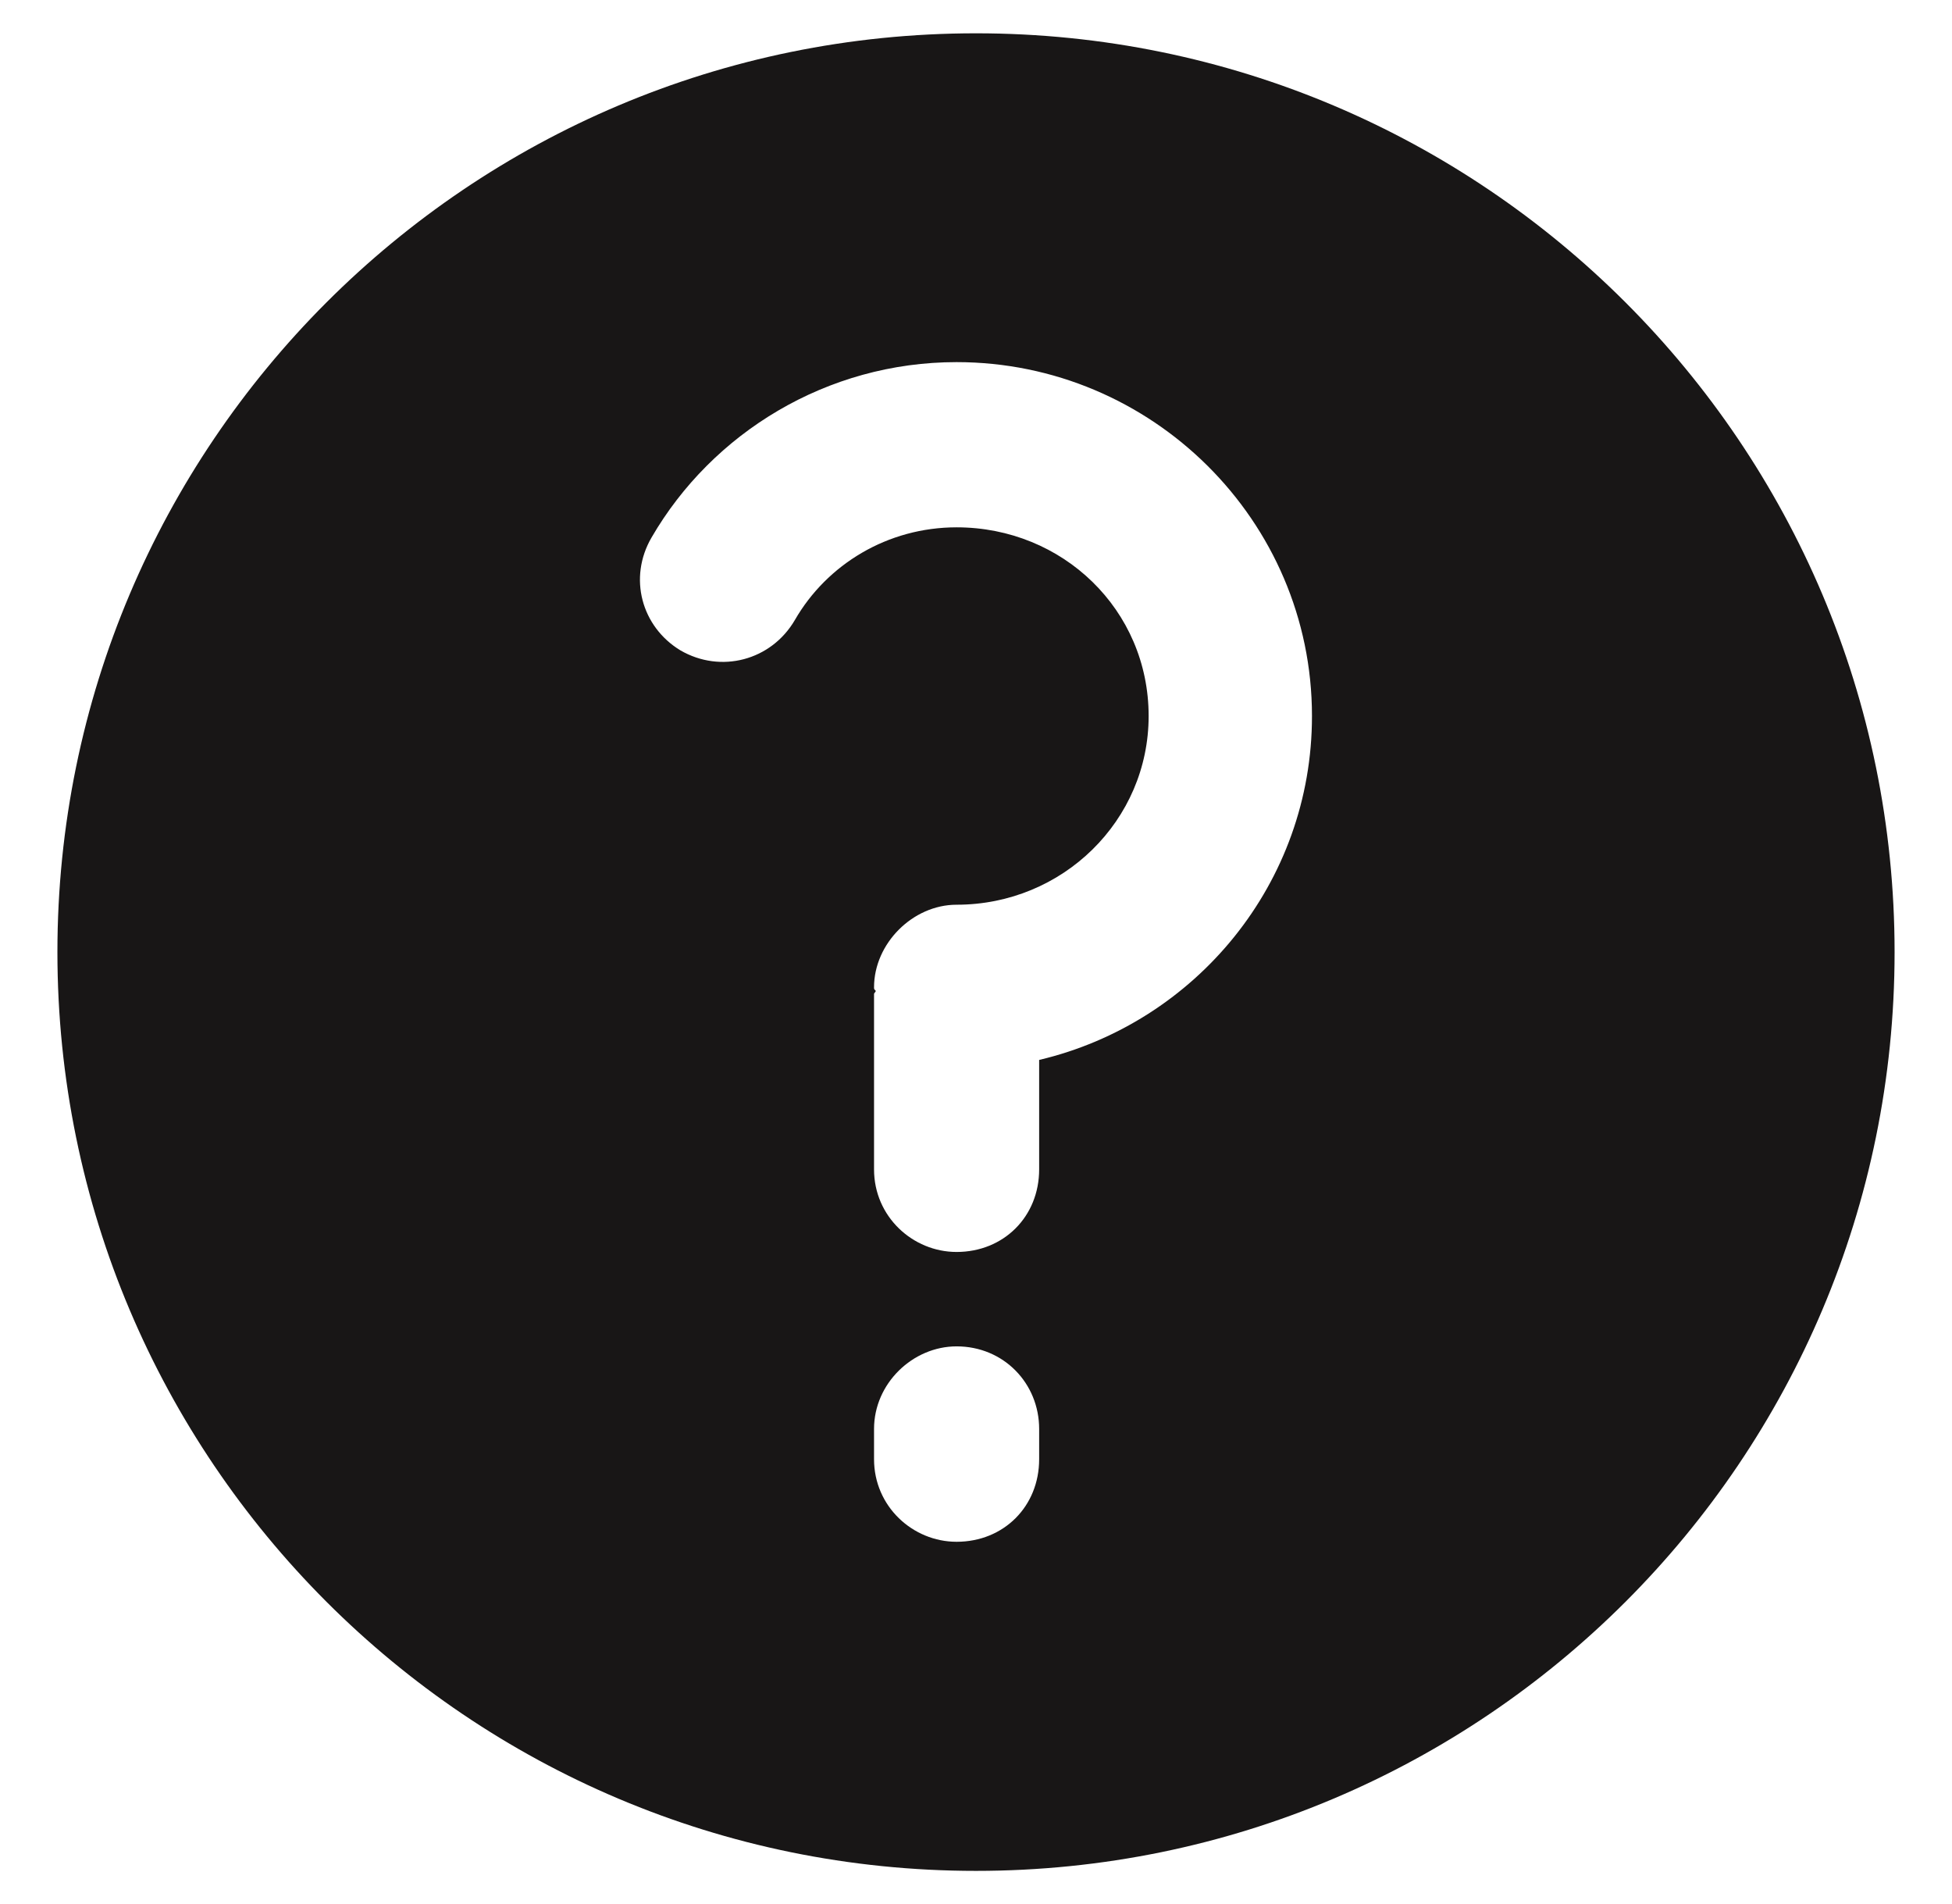 <svg version="1.1" xmlns="http://www.w3.org/2000/svg" x="0px" y="0px"
     width="34px" height="33.162px" viewBox="0 0 34 33.162" enable-background="new 0 0 34 33.162"
     xml:space="preserve">
				<path fill="#181616" d="M17,0.58c-8.836,0-16,7.164-16,16c0,8.837,7.164,16,16,16c8.836,0,16-7.163,16-16
	C33,7.744,25.836,0.58,17,0.58z M18.1,25.411c0,0.822-0.617,1.438-1.438,1.438c-0.763,0-1.438-0.615-1.438-1.438v-0.527
	c0-0.793,0.675-1.438,1.438-1.438c0.821,0,1.438,0.645,1.438,1.438V25.411z M18.1,18.458v1.906c0,0.822-0.617,1.438-1.438,1.438
	c-0.763,0-1.438-0.615-1.438-1.438v-3.051c0-0.029,0.029-0.029,0.029-0.06c-0.029-0.028-0.029-0.028-0.029-0.06
	c0-0.763,0.675-1.438,1.438-1.438c1.849,0,3.345-1.467,3.345-3.286c0-1.849-1.496-3.286-3.345-3.286
	c-1.203,0-2.259,0.646-2.817,1.614c-0.411,0.704-1.291,0.938-1.996,0.527c-0.675-0.41-0.91-1.262-0.499-1.966
	c1.056-1.819,3.052-3.052,5.311-3.052c3.402,0,6.191,2.759,6.191,6.162C22.854,15.377,20.828,17.813,18.1,18.458z"/>
			</svg>